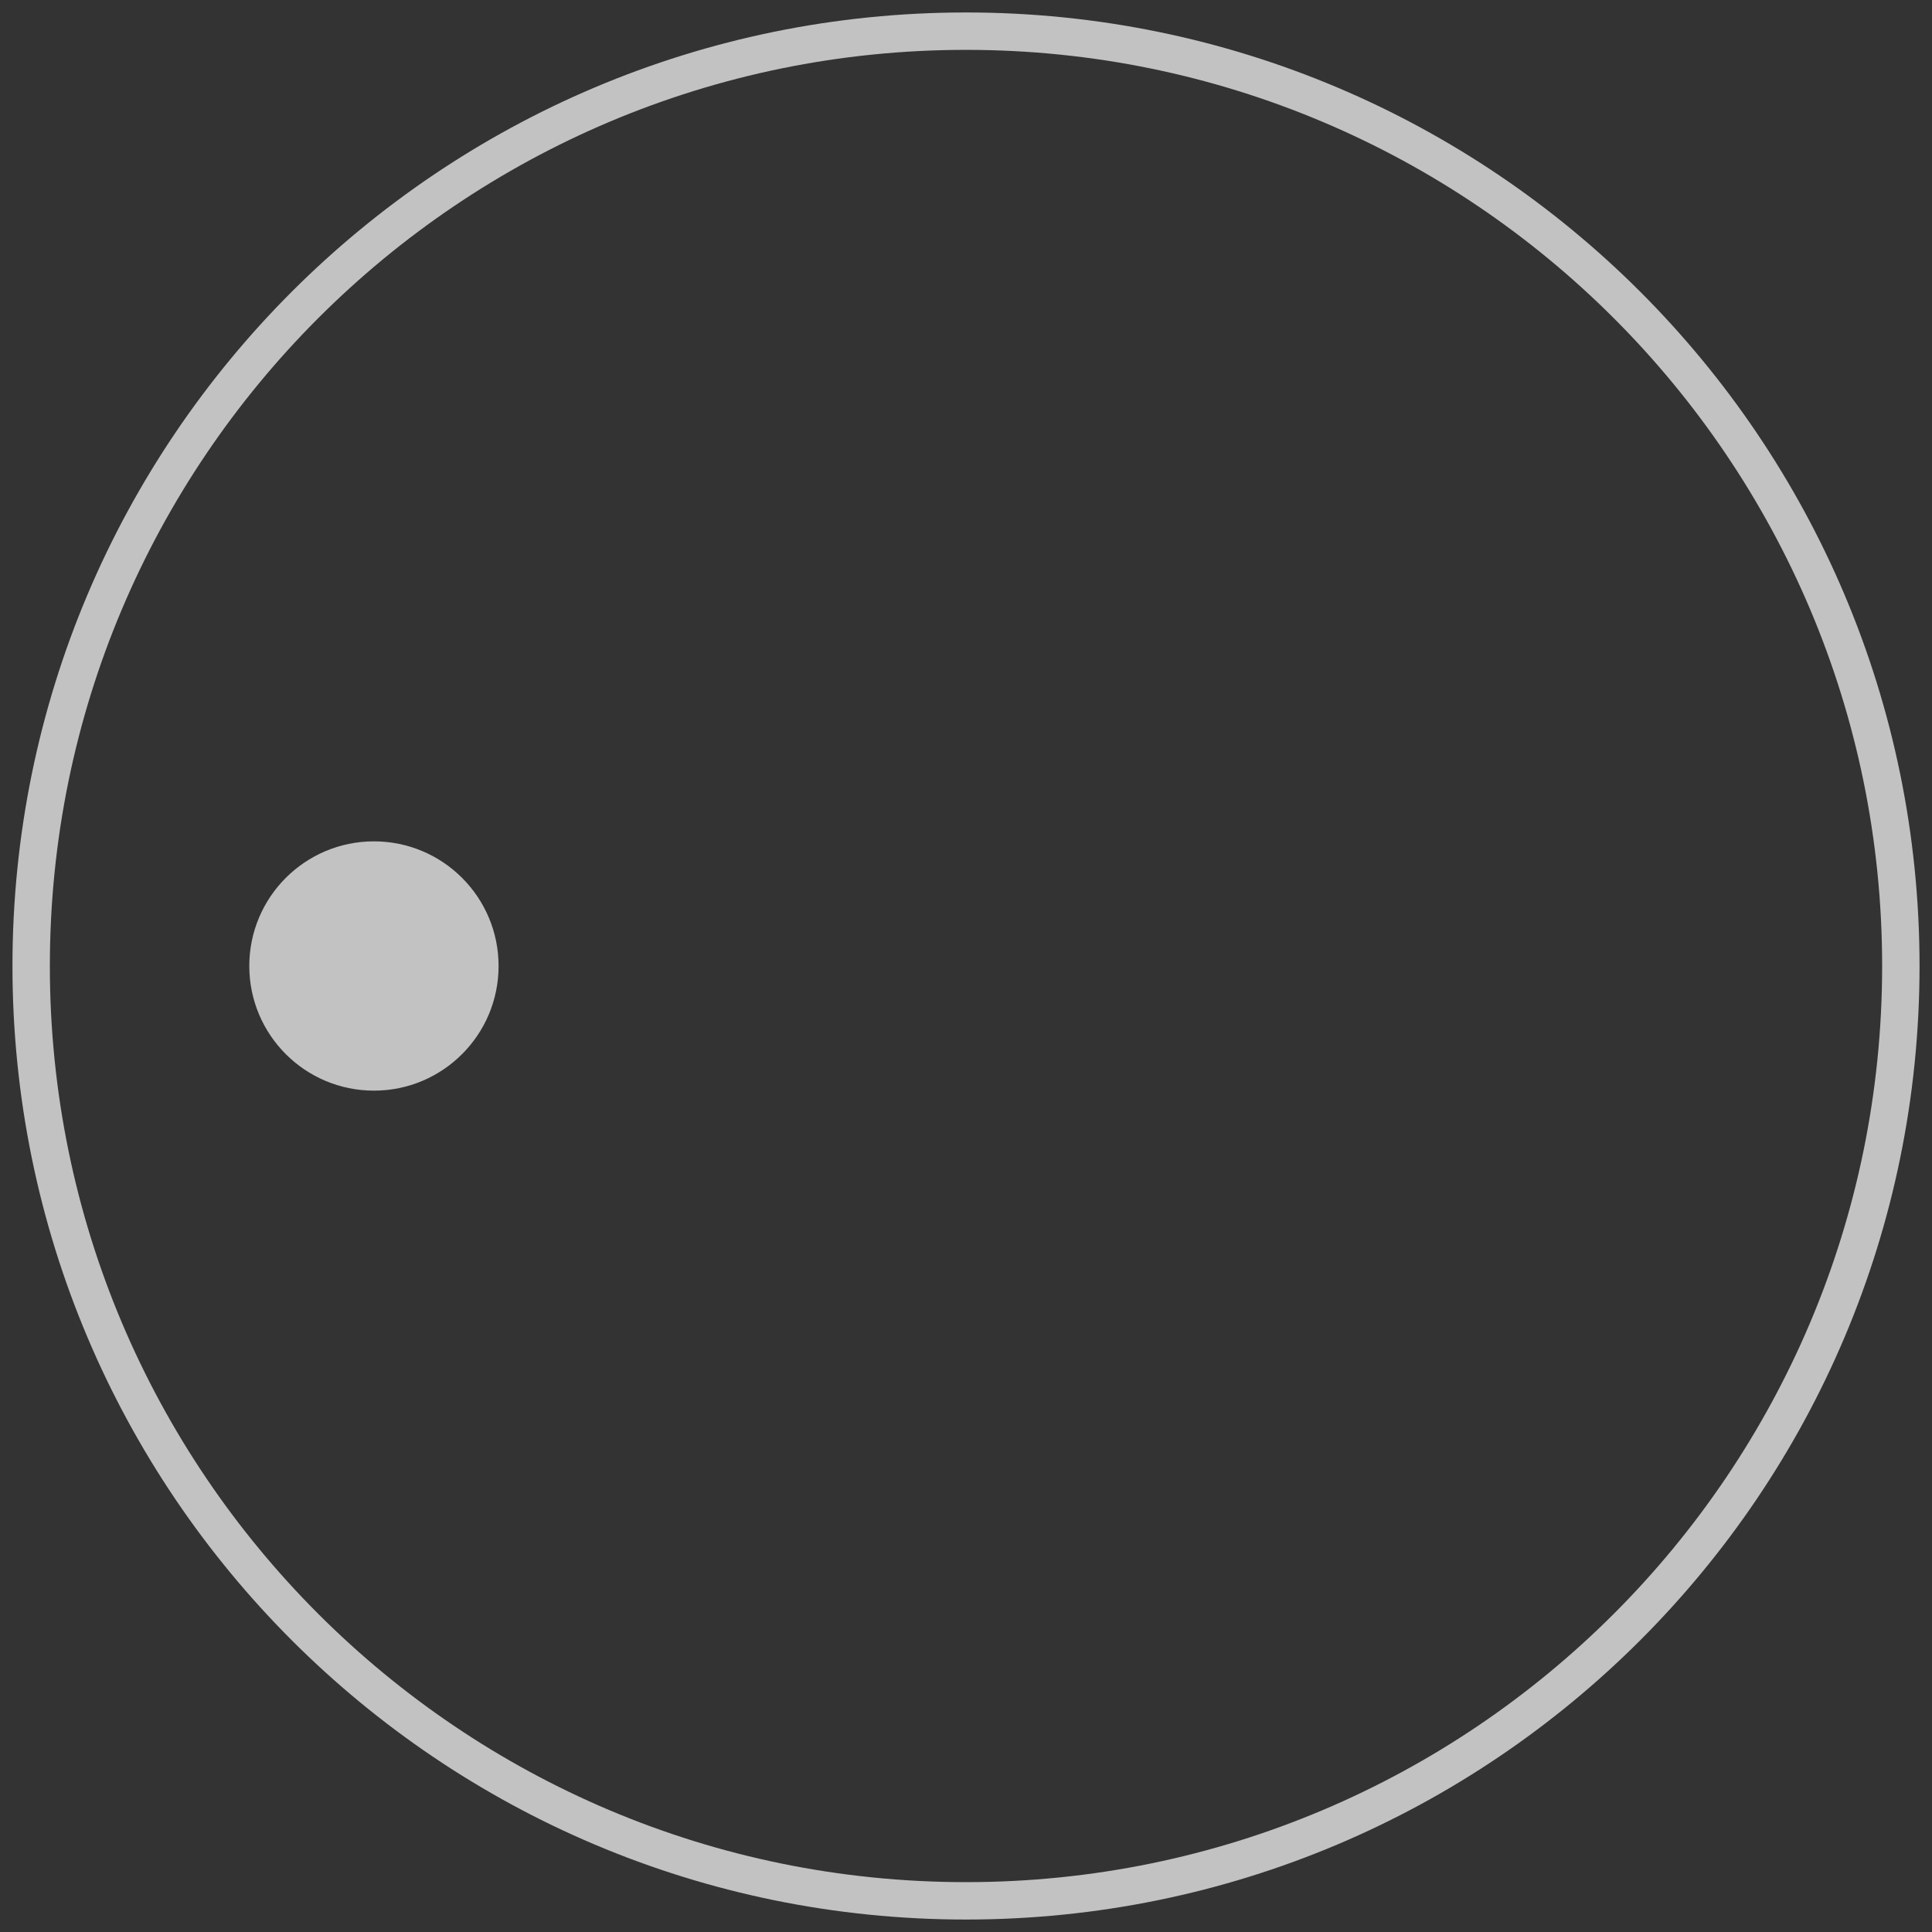 <svg width="62" height="62" viewBox="0 0 62 62" fill="none" xmlns="http://www.w3.org/2000/svg">
<rect x="0" y="0" width="62" height="62" fill="#333333" stroke="none"/>
<g opacity="0.7">
<path d="M31 1C47.569 1 61 14.431 61 31C61 47.569 47.569 61 31 61C14.431 61 1 47.569 1 31C1 14.431 14.431 1 31 1Z" stroke="white" stroke-width="1.2"/>
<path d="M12 27C14.209 27 16 28.791 16 31C16 33.209 14.209 35 12 35C9.791 35 8 33.209 8 31C8 28.791 9.791 27 12 27Z" fill="white"/>
</g>
</svg>
